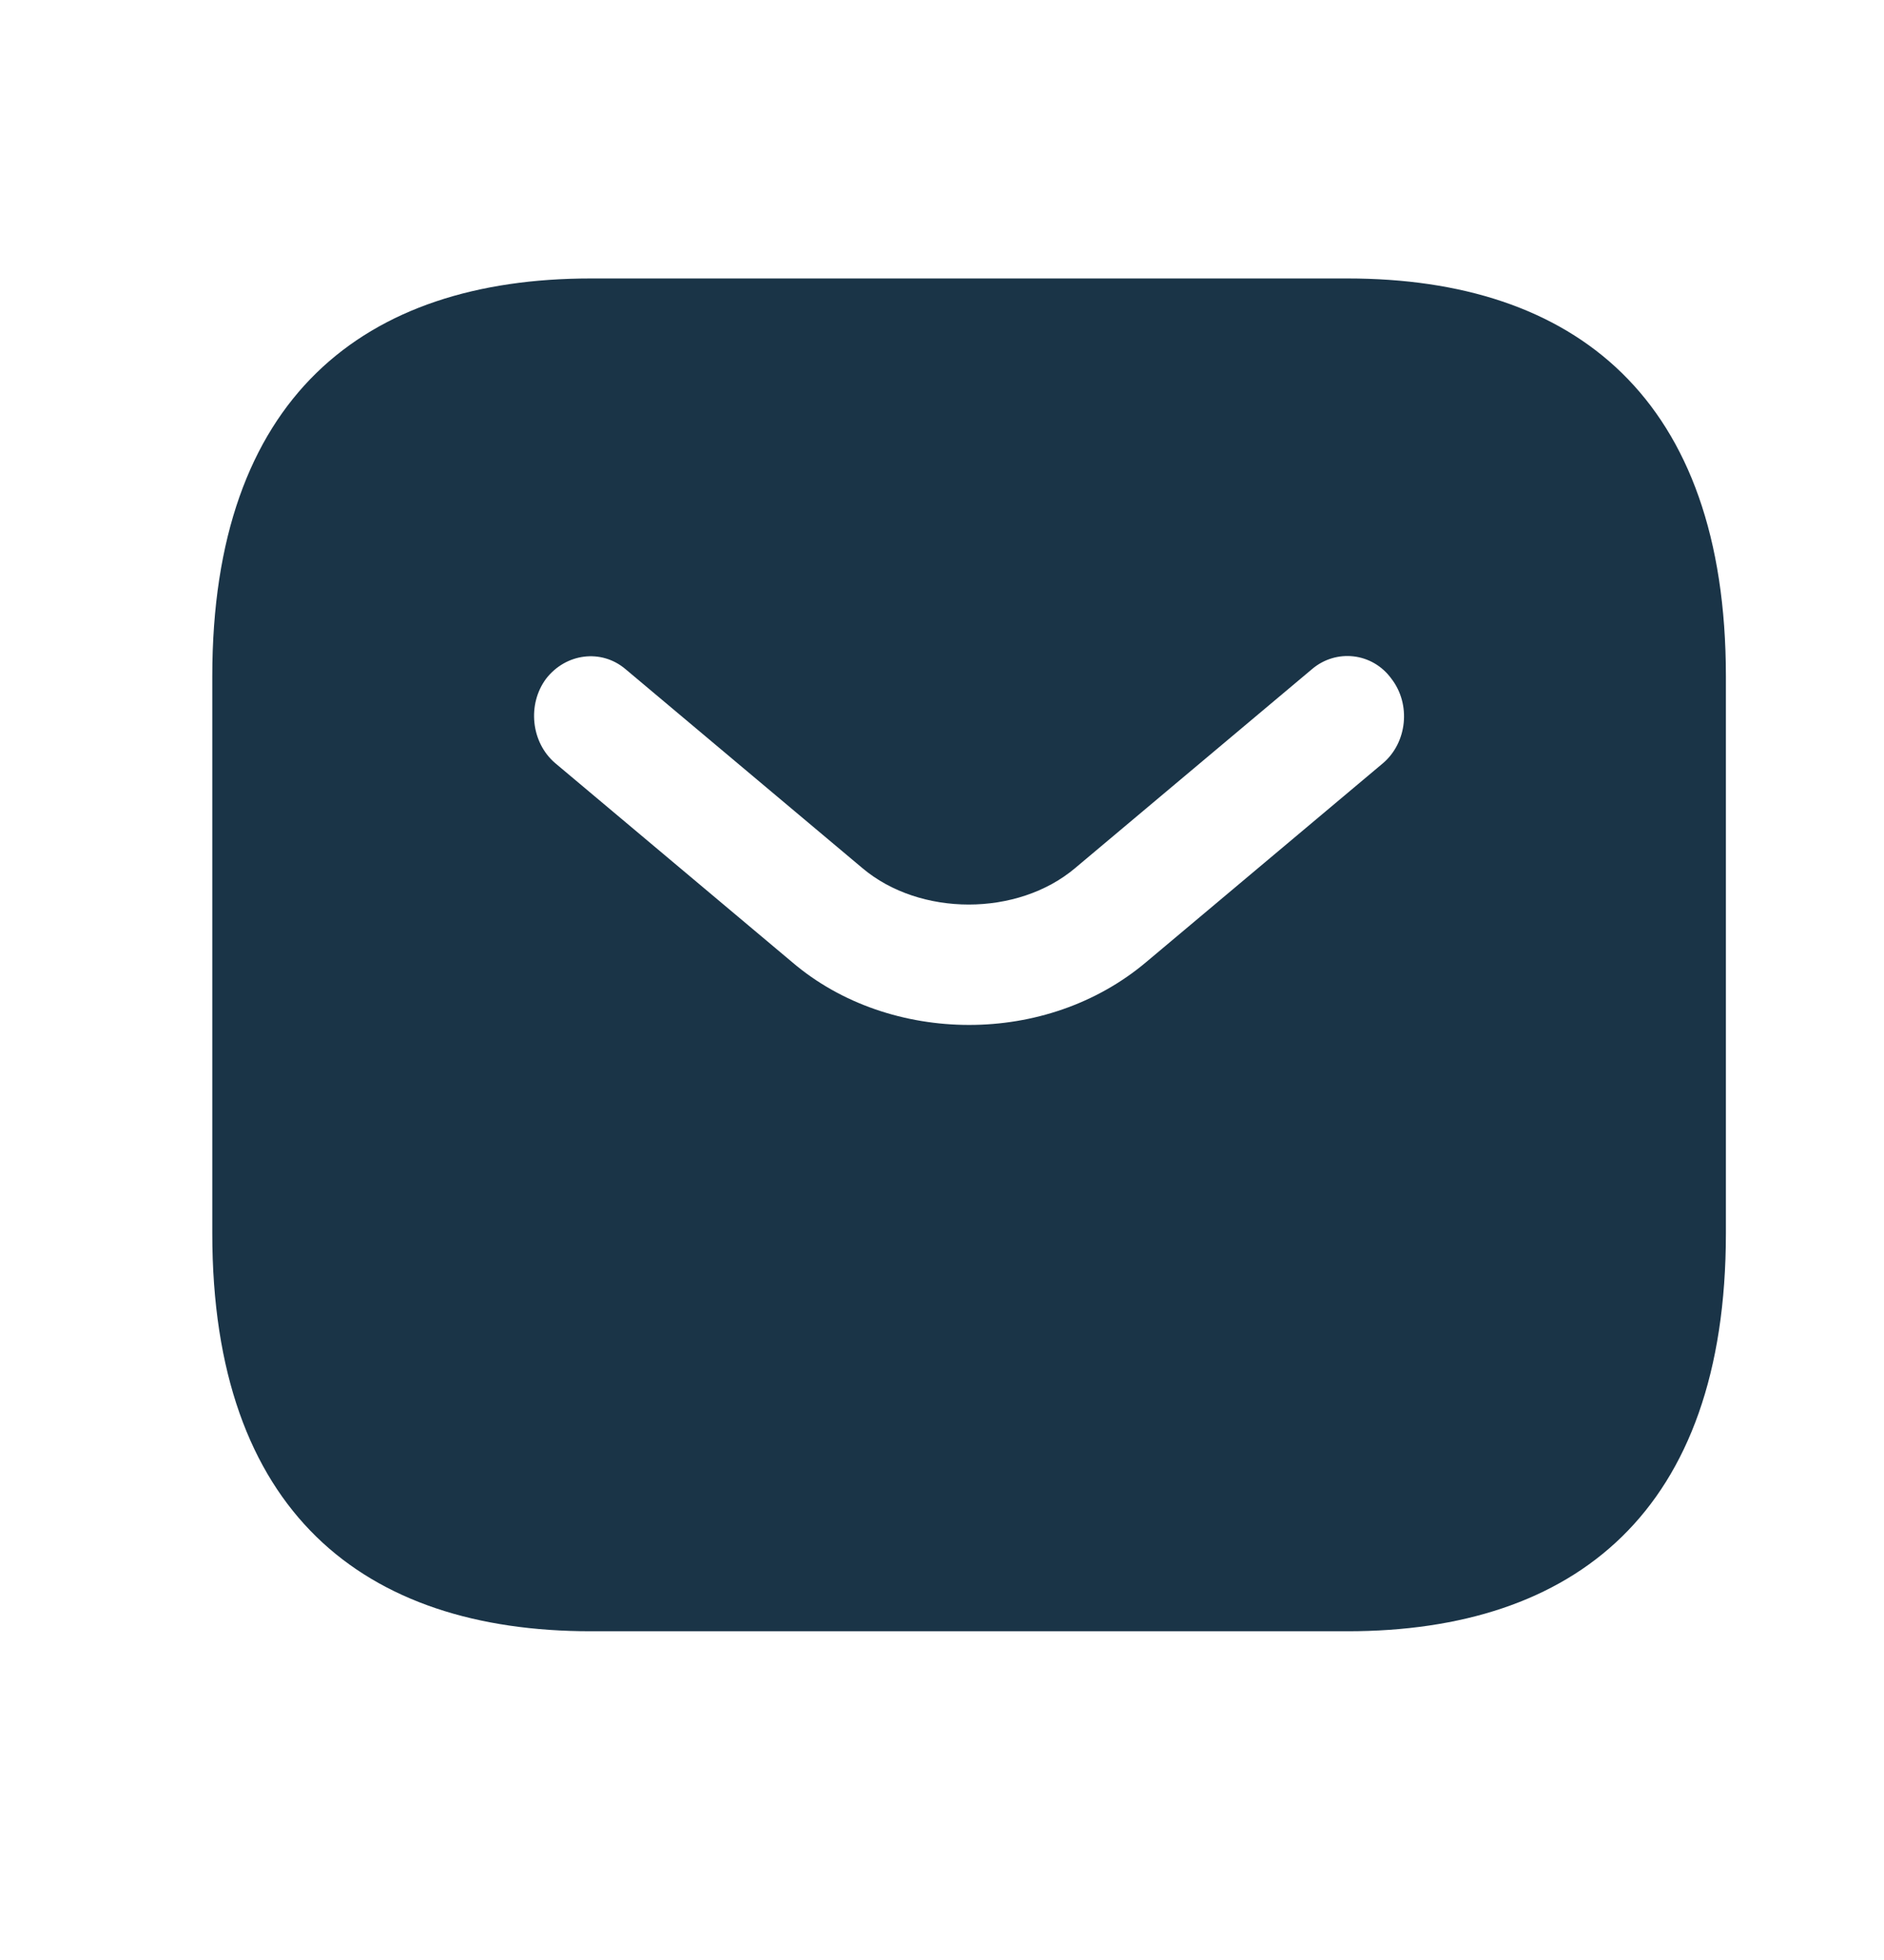 <svg width="25" height="26" viewBox="0 0 25 26" fill="none" xmlns="http://www.w3.org/2000/svg">
<path d="M17.881 3.694H7.839C4.826 3.694 2.817 5.278 2.817 8.972V16.361C2.817 20.056 4.826 21.639 7.839 21.639H17.881C20.894 21.639 22.902 20.056 22.902 16.361V8.972C22.902 5.278 20.894 3.694 17.881 3.694ZM18.353 10.123L15.21 12.762C14.547 13.321 13.704 13.596 12.86 13.596C12.016 13.596 11.163 13.321 10.51 12.762L7.367 10.123C7.045 9.848 6.995 9.342 7.246 9.004C7.507 8.666 7.979 8.603 8.301 8.877L11.444 11.516C12.207 12.16 13.503 12.16 14.266 11.516L17.409 8.877C17.73 8.603 18.212 8.656 18.464 9.004C18.725 9.342 18.674 9.848 18.353 10.123Z" fill="#1A3447"/>
</svg>
